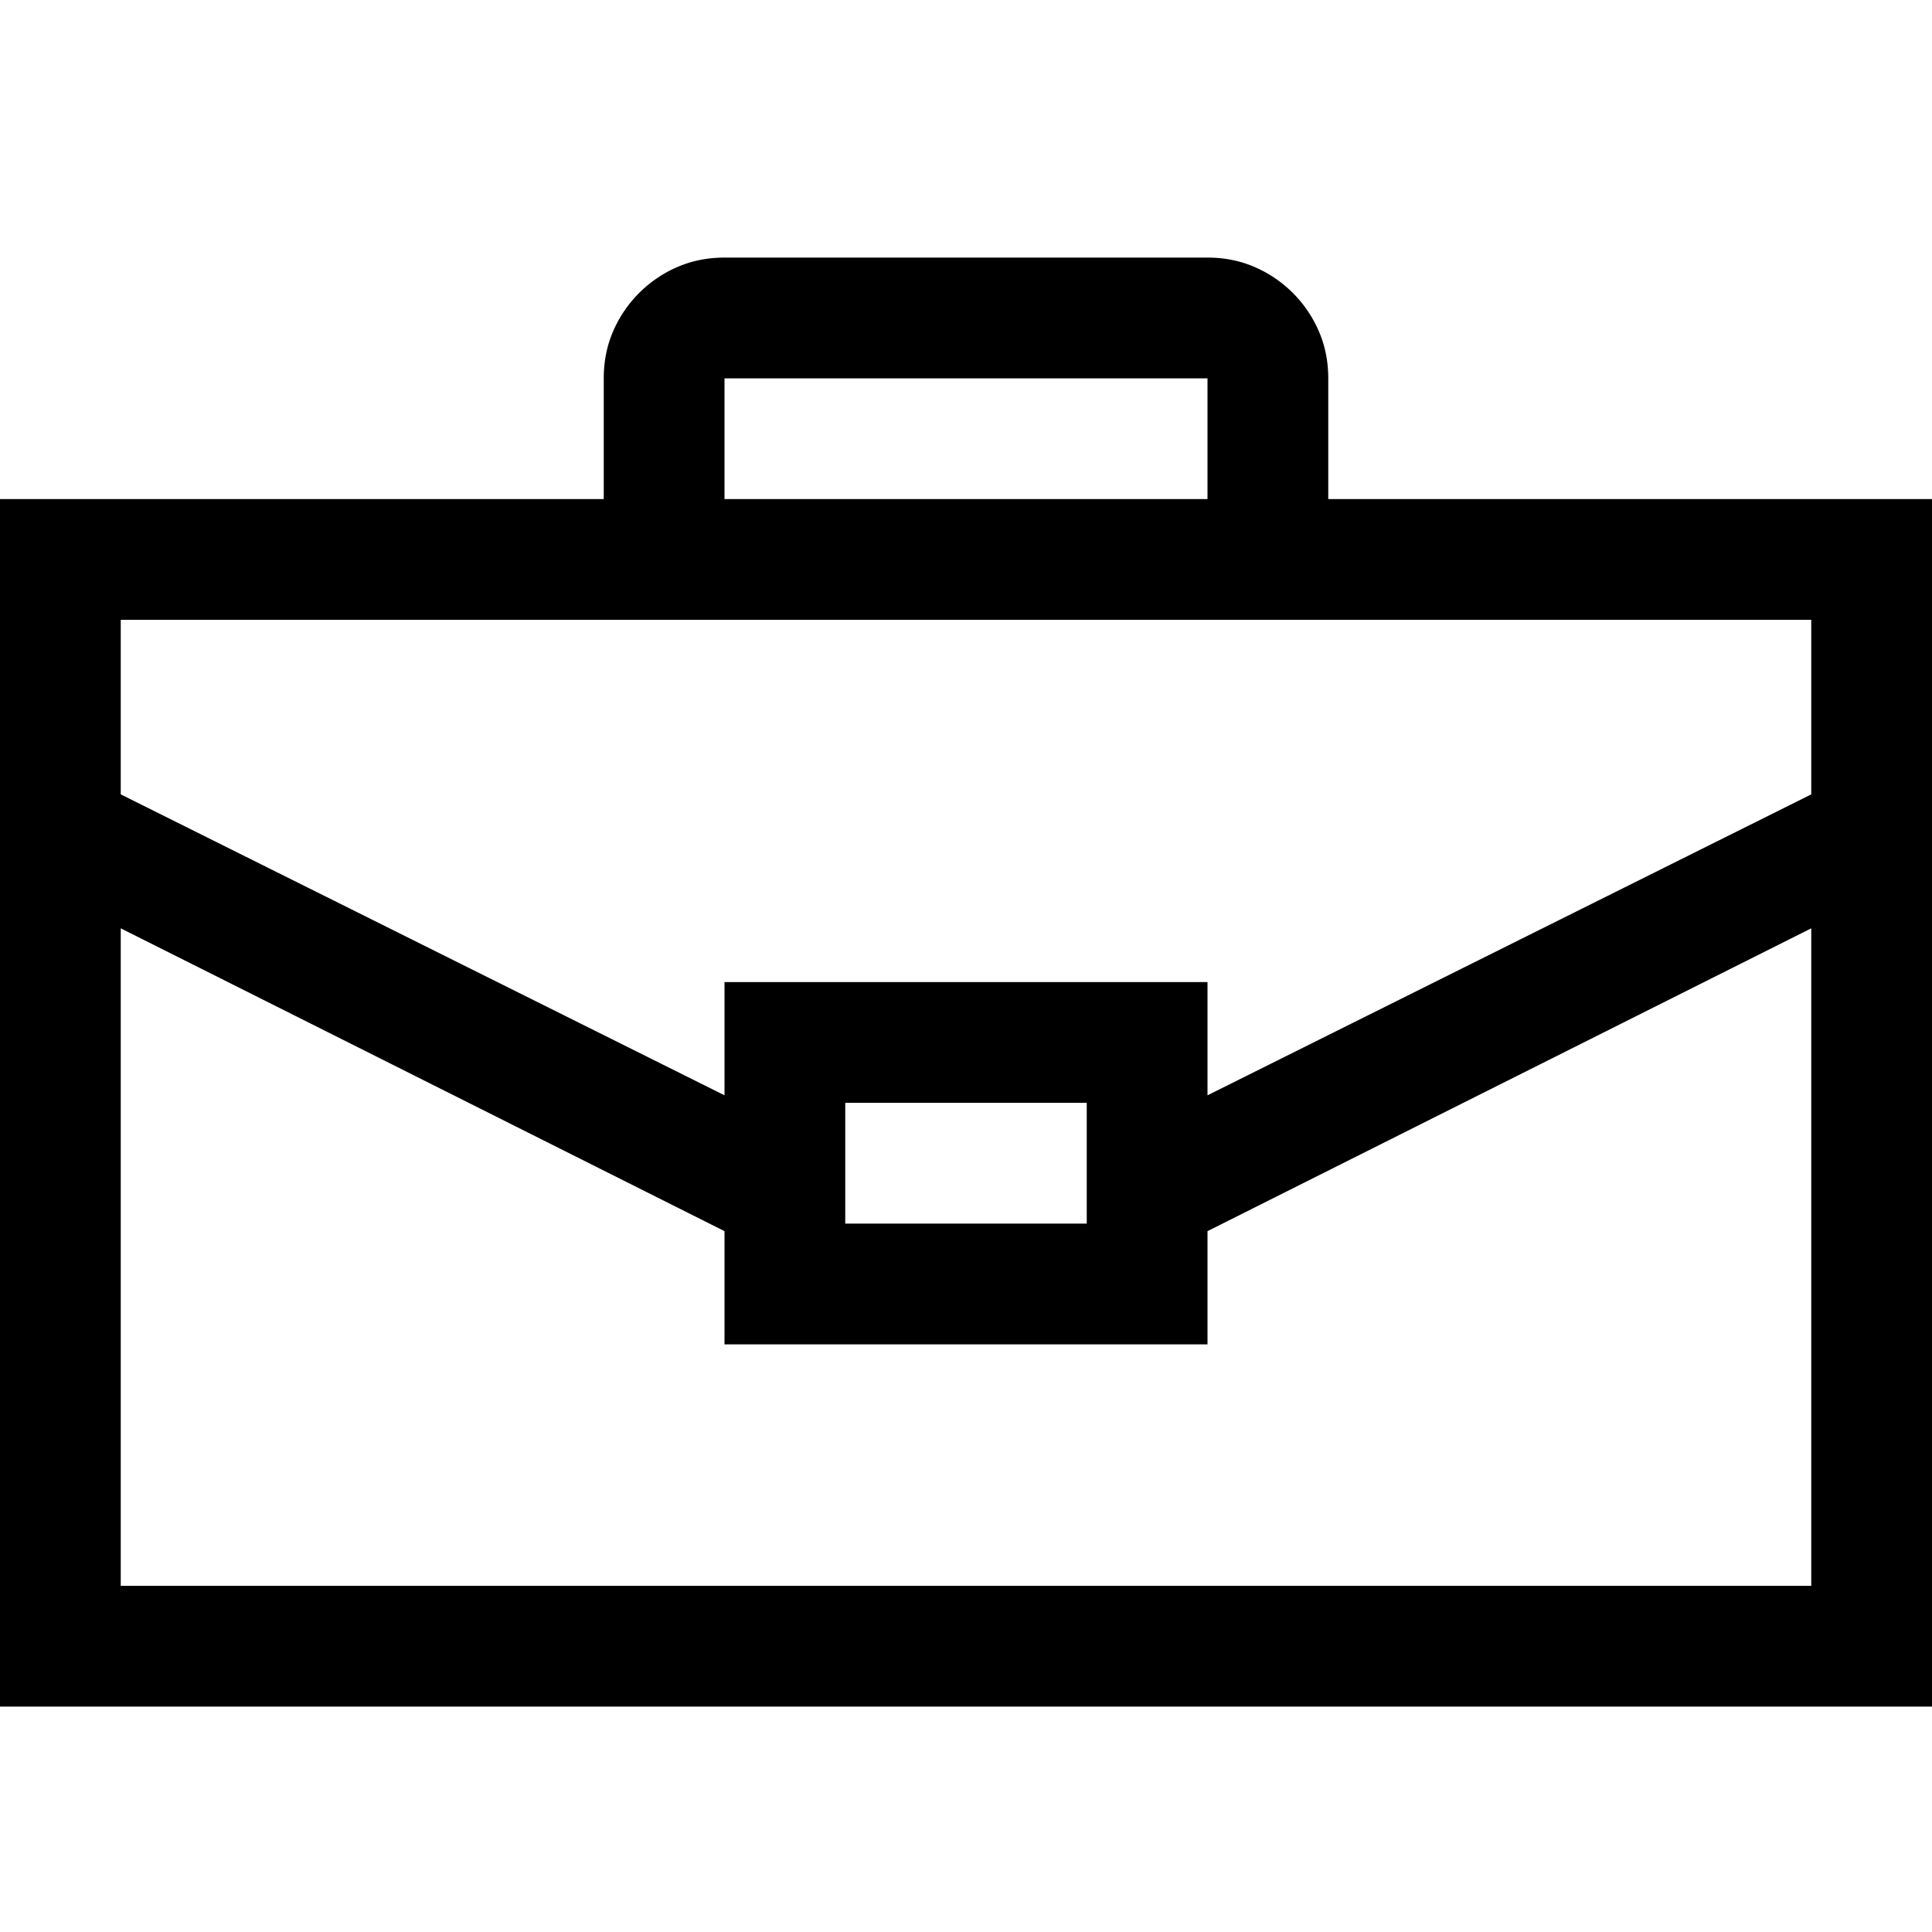 <svg width="240" height="240" viewBox="0 0 240 240" xmlns="http://www.w3.org/2000/svg">
  <path d="M240 62v150H0V62h75V47c0-2.11.39-4.062 1.172-5.86a15.244 15.244 0 0 1 3.223-4.745 15.244 15.244 0 0 1 4.746-3.223C85.938 32.39 87.89 32 90 32h60c2.11 0 4.062.39 5.86 1.172a15.244 15.244 0 0 1 4.745 3.223 15.244 15.244 0 0 1 3.223 4.746C164.61 42.938 165 44.89 165 47v15h75zM90 62h60V47H90v15zM15 77v21.68l75 37.382V122h60v14.063l75-37.383V77H15zm90 60v15h30v-15h-30zm120 60v-81.68l-75 37.618V167H90v-14.063L15 115.32V197h210z" fill-rule="evenodd"/>
</svg>
